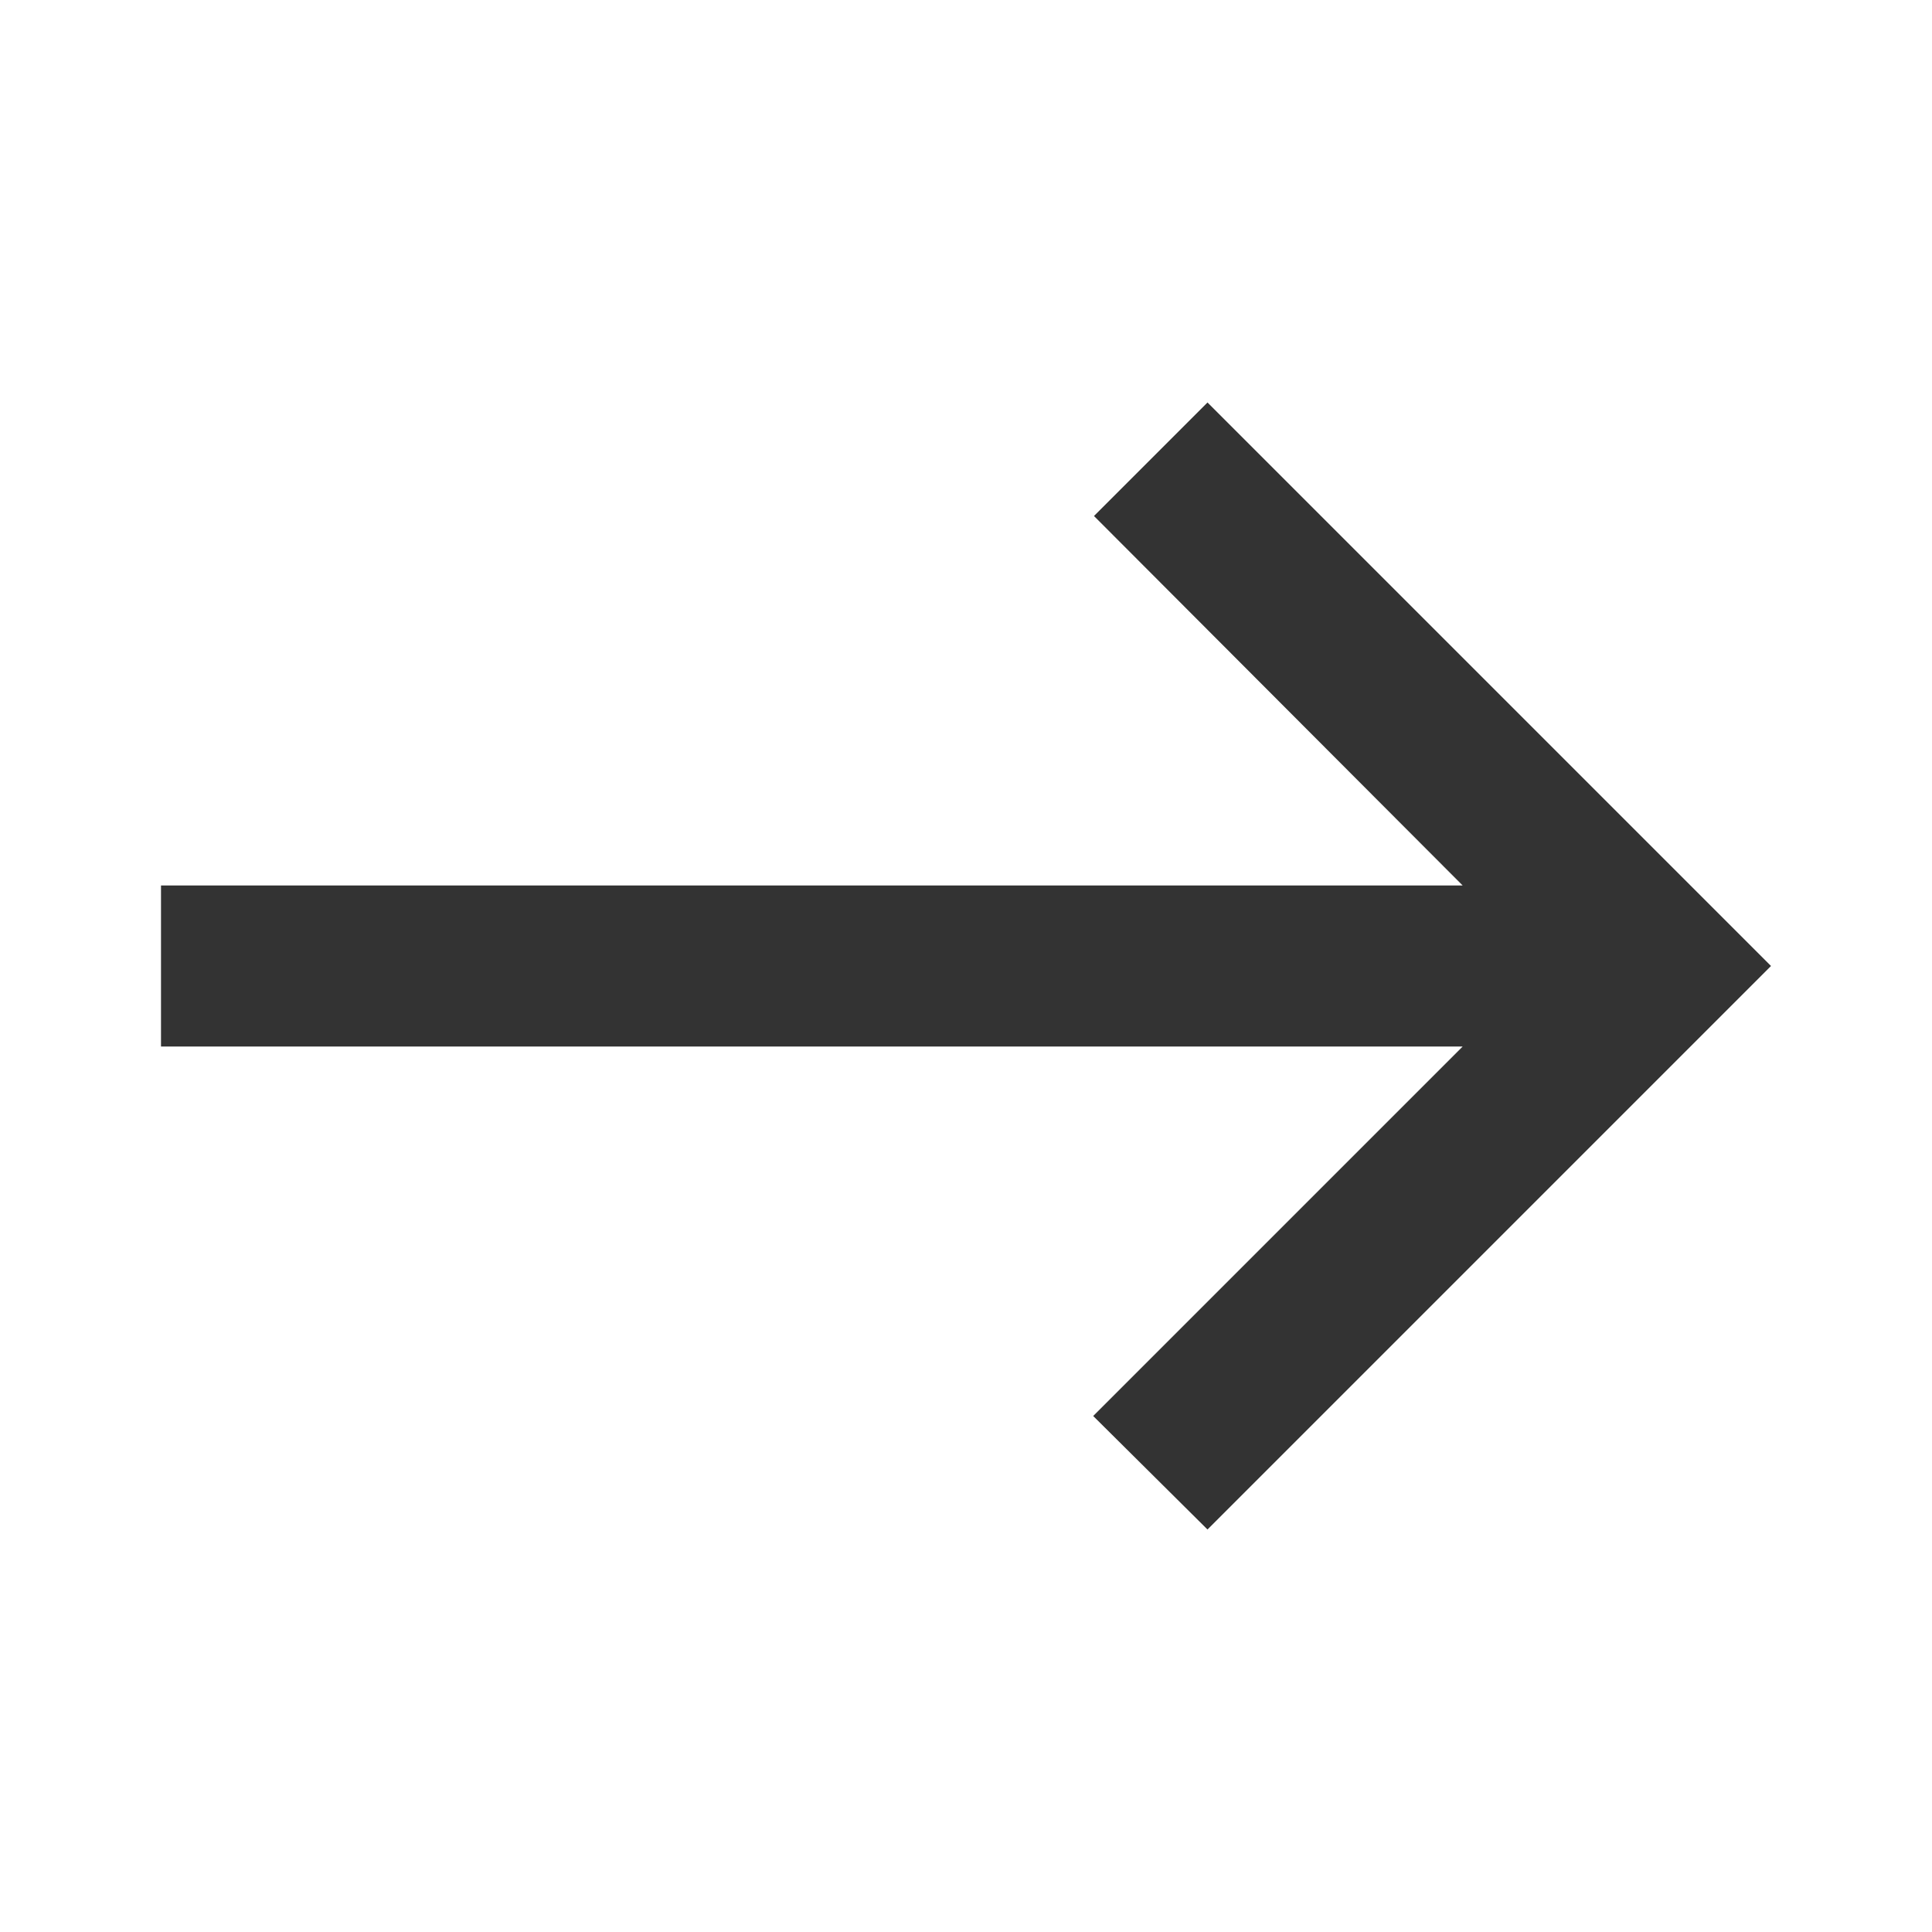 <svg xmlns="http://www.w3.org/2000/svg" width="24" height="24" fill="#333" enable-background="new 0 0 24 24" viewBox="0 0 24 24"><rect width="24" height="24" fill="none"/><path d="M15,5l-1.41,1.41L18.17,11H2V13h16.17l-4.59,4.59L15,19l7-7L15,5z"/></svg>